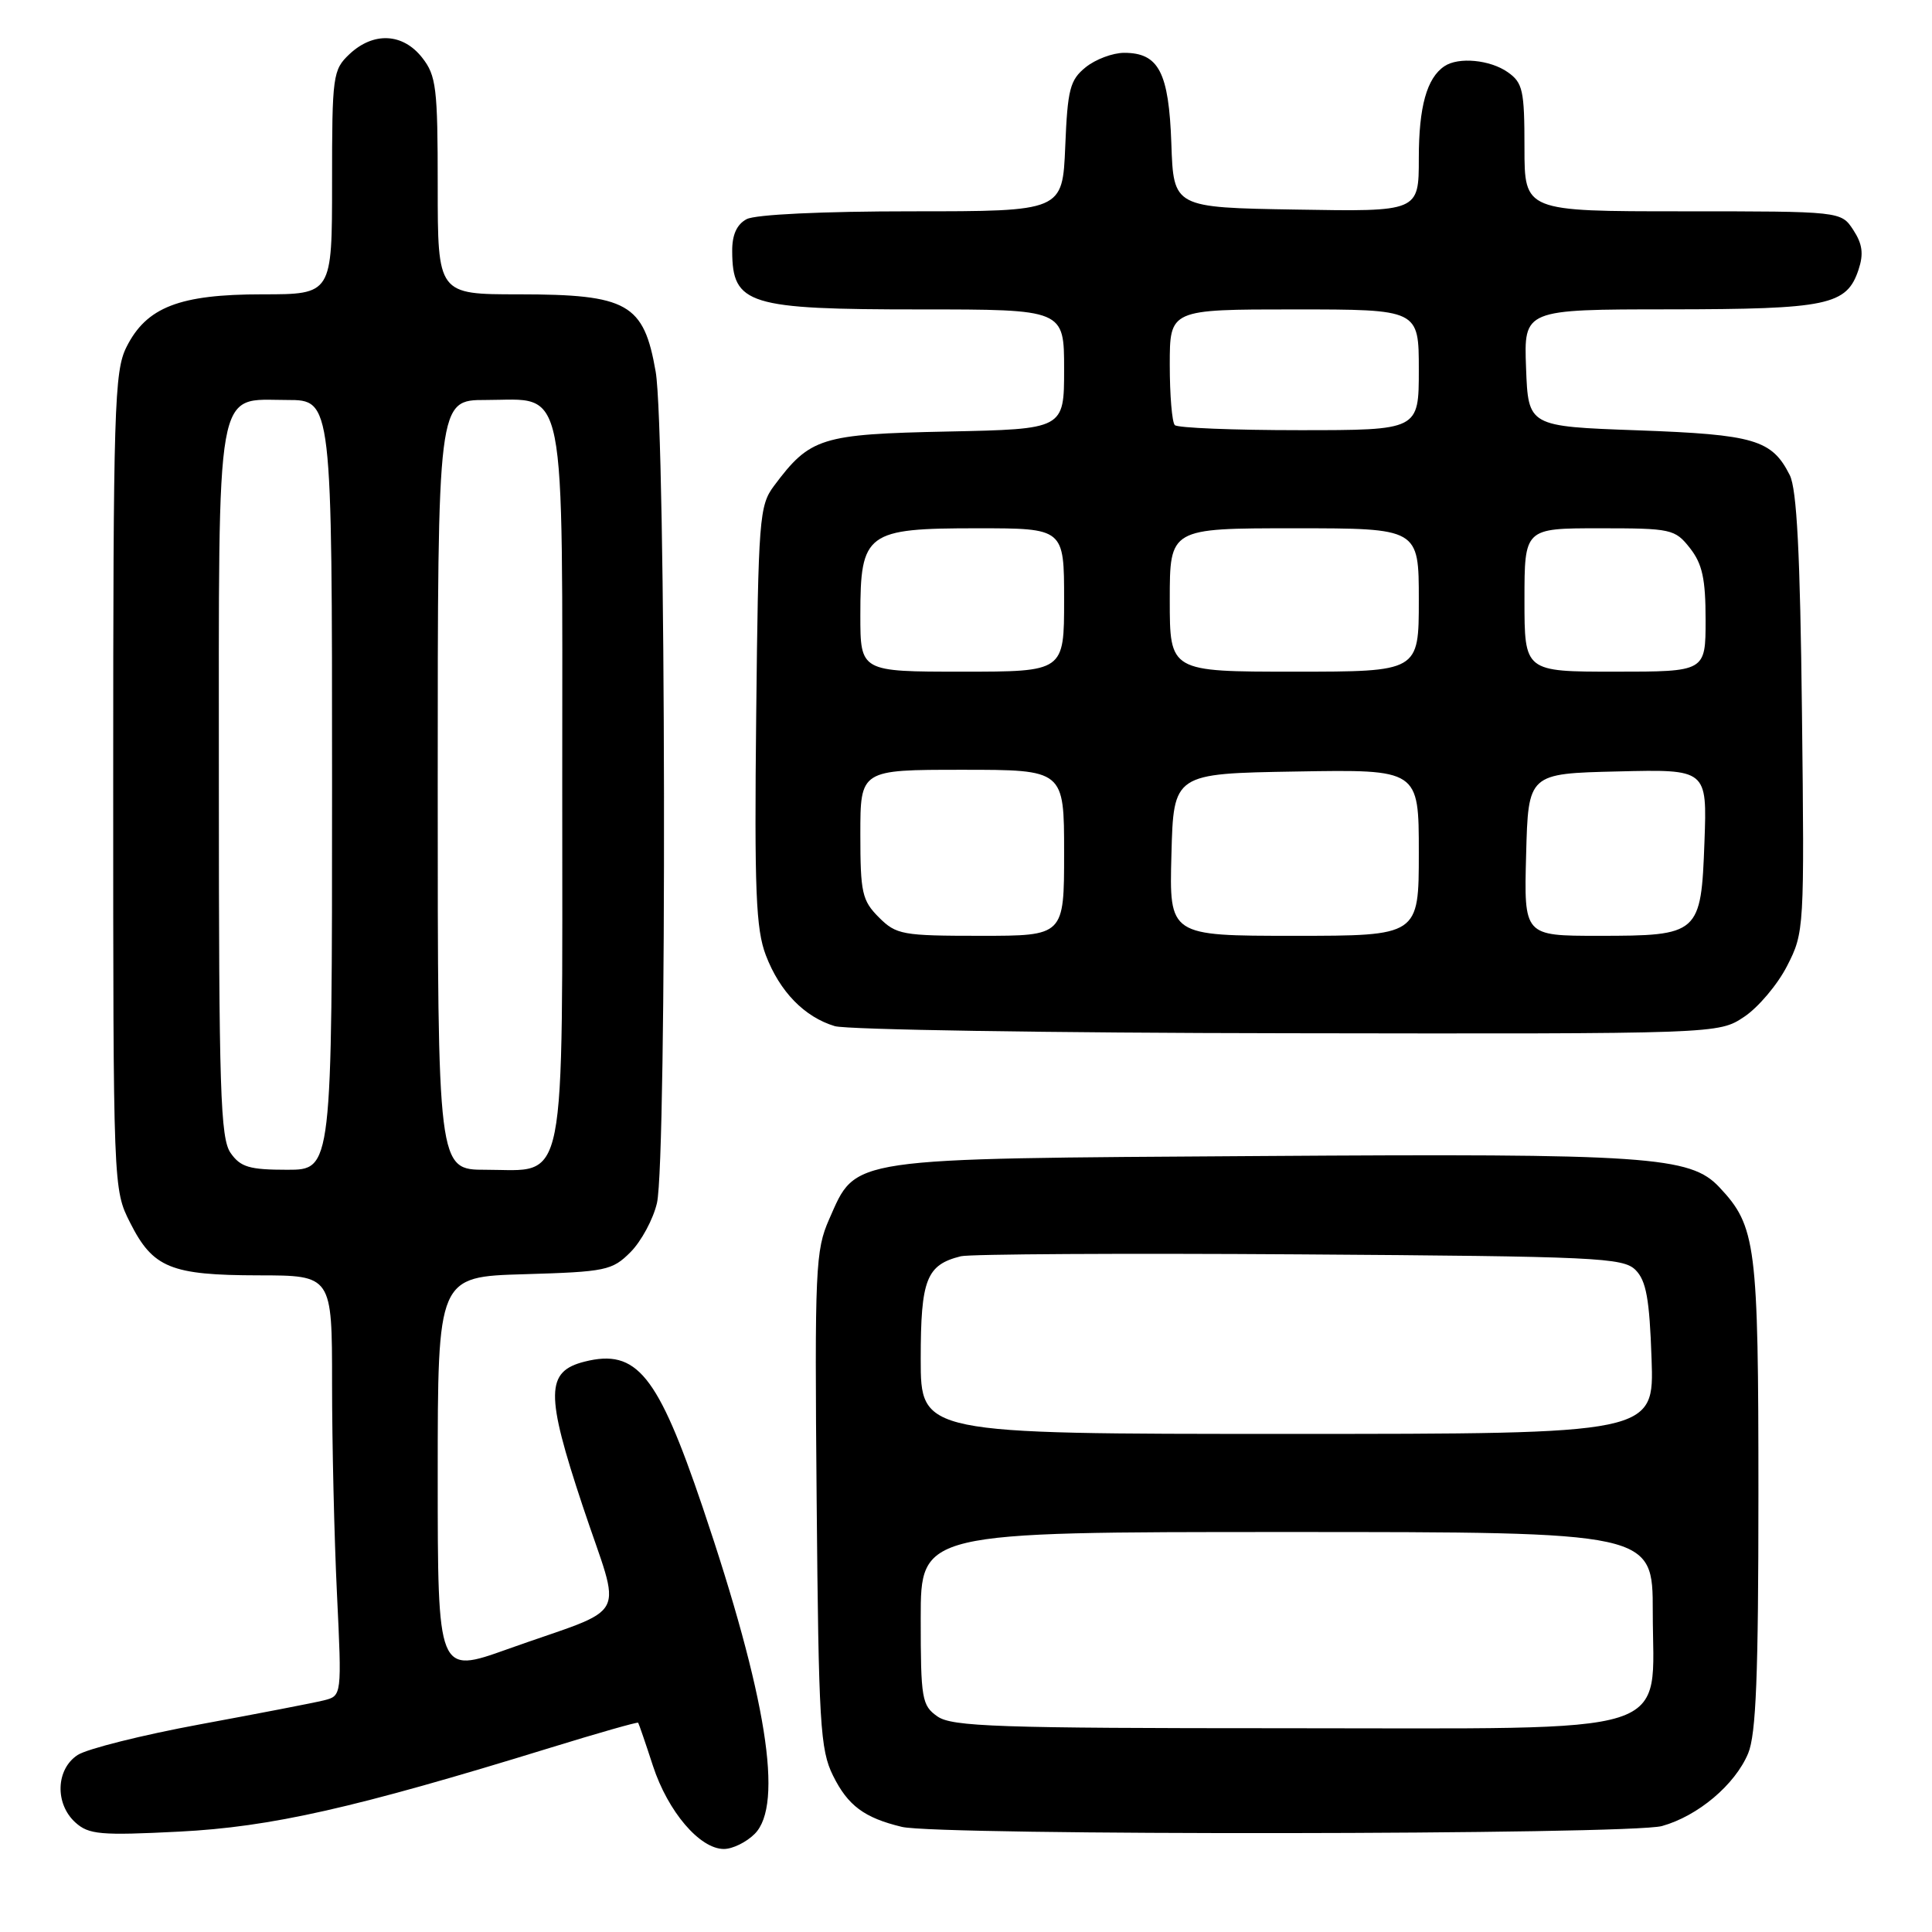 <?xml version="1.0" encoding="UTF-8" standalone="no"?>
<!DOCTYPE svg PUBLIC "-//W3C//DTD SVG 1.1//EN" "http://www.w3.org/Graphics/SVG/1.1/DTD/svg11.dtd" >
<svg xmlns="http://www.w3.org/2000/svg" xmlns:xlink="http://www.w3.org/1999/xlink" version="1.1" viewBox="0 0 256 256">
 <g >
 <path fill="currentColor"
d=" M 100.00 243.00 C 103.87 239.13 101.58 224.77 93.10 199.70 C 87.14 182.10 84.37 178.69 77.47 180.42 C 72.30 181.72 72.26 184.67 77.21 199.56 C 82.41 215.19 83.75 212.63 67.25 218.52 C 58.00 221.83 58.00 221.83 58.00 195.50 C 58.00 169.17 58.00 169.17 69.48 168.84 C 80.28 168.52 81.11 168.35 83.55 165.91 C 84.97 164.48 86.55 161.56 87.05 159.41 C 88.39 153.61 88.25 57.09 86.88 49.25 C 85.31 40.21 83.19 39.01 68.75 39.00 C 58.00 39.00 58.00 39.00 58.00 24.63 C 58.00 11.62 57.81 10.02 55.93 7.63 C 53.37 4.38 49.49 4.19 46.31 7.17 C 44.10 9.26 44.00 9.97 44.00 24.17 C 44.00 39.00 44.00 39.00 34.75 39.00 C 23.76 39.00 19.40 40.70 16.75 46.00 C 15.15 49.20 15.00 54.09 15.00 103.54 C 15.00 157.58 15.00 157.58 17.25 162.03 C 20.26 168.00 22.62 168.97 34.25 168.99 C 44.00 169.00 44.00 169.00 44.00 183.34 C 44.00 191.23 44.29 203.76 44.65 211.20 C 45.30 224.71 45.30 224.71 42.90 225.31 C 41.58 225.64 34.21 227.06 26.53 228.48 C 18.85 229.90 11.54 231.73 10.28 232.55 C 7.40 234.44 7.25 239.01 9.99 241.49 C 11.76 243.09 13.30 243.23 23.74 242.70 C 35.94 242.08 46.89 239.61 72.94 231.58 C 79.23 229.64 84.46 228.15 84.56 228.27 C 84.65 228.40 85.54 230.97 86.52 233.99 C 88.51 240.06 92.73 245.00 95.92 245.00 C 97.07 245.00 98.90 244.10 100.00 243.00 Z  M 220.22 241.96 C 224.99 240.63 229.90 236.49 231.64 232.33 C 232.69 229.81 233.00 221.97 233.00 198.00 C 233.00 164.85 232.70 162.50 227.82 157.31 C 223.97 153.21 218.44 152.83 167.00 153.18 C 111.81 153.54 113.53 153.29 109.87 161.55 C 108.05 165.68 107.94 168.05 108.21 198.73 C 108.47 228.45 108.68 231.85 110.38 235.28 C 112.35 239.26 114.52 240.87 119.50 242.07 C 124.34 243.24 215.97 243.14 220.22 241.96 Z  M 231.10 134.74 C 232.97 133.50 235.54 130.46 236.80 127.99 C 239.07 123.56 239.10 123.12 238.77 94.50 C 238.53 73.34 238.09 64.81 237.15 62.95 C 234.78 58.26 232.48 57.58 217.00 57.02 C 202.50 56.50 202.50 56.50 202.21 48.75 C 201.92 41.00 201.92 41.00 221.21 40.99 C 242.23 40.97 244.70 40.45 246.27 35.72 C 246.96 33.64 246.78 32.32 245.57 30.47 C 243.95 28.00 243.95 28.00 222.98 28.00 C 202.00 28.00 202.00 28.00 202.00 19.56 C 202.00 11.97 201.78 10.96 199.78 9.56 C 197.44 7.92 193.26 7.52 191.40 8.77 C 189.06 10.33 188.00 14.14 188.00 20.96 C 188.00 28.05 188.00 28.05 171.75 27.77 C 155.50 27.50 155.50 27.50 155.21 19.03 C 154.88 9.58 153.54 7.00 148.96 7.00 C 147.45 7.00 145.16 7.86 143.86 8.91 C 141.77 10.60 141.46 11.82 141.15 19.41 C 140.79 28.00 140.79 28.00 120.83 28.00 C 108.98 28.00 100.08 28.42 98.93 29.04 C 97.63 29.73 97.00 31.12 97.02 33.29 C 97.05 40.36 99.12 41.00 121.93 41.00 C 141.00 41.00 141.00 41.00 141.00 48.93 C 141.00 56.86 141.00 56.86 125.57 57.18 C 108.76 57.53 107.35 57.97 102.56 64.38 C 100.61 66.99 100.48 68.67 100.20 94.81 C 99.95 118.05 100.16 123.13 101.48 126.58 C 103.32 131.40 106.59 134.76 110.62 135.97 C 112.20 136.44 139.20 136.87 170.60 136.91 C 227.70 137.00 227.70 137.00 231.10 134.74 Z  M 30.56 152.78 C 29.20 150.84 29.00 144.52 29.00 104.00 C 29.00 49.88 28.45 53.00 38.06 53.00 C 44.00 53.00 44.00 53.00 44.00 104.00 C 44.00 155.00 44.00 155.00 38.06 155.00 C 33.05 155.00 31.87 154.65 30.56 152.78 Z  M 58.00 104.00 C 58.00 53.00 58.00 53.00 64.35 53.00 C 75.22 53.00 74.50 49.37 74.50 104.00 C 74.50 158.63 75.22 155.00 64.35 155.00 C 58.00 155.00 58.00 155.00 58.00 104.00 Z  M 124.22 227.44 C 122.15 225.99 122.00 225.13 122.00 214.44 C 122.00 203.00 122.00 203.00 170.50 203.00 C 219.00 203.00 219.00 203.00 219.00 213.55 C 219.00 230.32 223.15 229.00 170.27 229.00 C 132.22 229.00 126.15 228.79 124.22 227.44 Z  M 122.00 180.07 C 122.00 169.51 122.75 167.60 127.32 166.46 C 128.52 166.17 148.72 166.05 172.22 166.21 C 211.64 166.48 215.07 166.64 216.72 168.28 C 218.13 169.70 218.57 172.11 218.84 180.03 C 219.19 190.00 219.19 190.00 170.59 190.00 C 122.00 190.00 122.00 190.00 122.00 180.07 Z  M 116.45 121.55 C 114.23 119.32 114.00 118.29 114.00 110.55 C 114.00 102.00 114.00 102.00 127.50 102.00 C 141.00 102.00 141.00 102.00 141.00 113.00 C 141.00 124.00 141.00 124.00 129.95 124.00 C 119.56 124.00 118.76 123.86 116.45 121.55 Z  M 155.22 113.25 C 155.50 102.50 155.50 102.50 171.75 102.23 C 188.00 101.95 188.00 101.95 188.00 112.98 C 188.00 124.00 188.00 124.00 171.47 124.00 C 154.93 124.00 154.93 124.00 155.22 113.25 Z  M 202.22 113.25 C 202.50 102.50 202.50 102.50 214.35 102.22 C 226.20 101.93 226.20 101.93 225.85 111.55 C 225.40 123.80 225.18 124.00 211.78 124.00 C 201.93 124.00 201.93 124.00 202.22 113.25 Z  M 114.00 81.50 C 114.00 70.57 114.77 70.00 129.50 70.00 C 141.00 70.00 141.00 70.00 141.00 79.50 C 141.00 89.00 141.00 89.00 127.50 89.00 C 114.00 89.00 114.00 89.00 114.00 81.50 Z  M 155.00 79.50 C 155.00 70.00 155.00 70.00 171.50 70.00 C 188.00 70.00 188.00 70.00 188.00 79.50 C 188.00 89.00 188.00 89.00 171.50 89.00 C 155.00 89.00 155.00 89.00 155.00 79.50 Z  M 202.00 79.50 C 202.00 70.00 202.00 70.00 211.93 70.00 C 221.46 70.00 221.94 70.10 223.93 72.63 C 225.57 74.72 226.00 76.70 226.00 82.13 C 226.00 89.00 226.00 89.00 214.00 89.00 C 202.00 89.00 202.00 89.00 202.00 79.50 Z  M 155.67 56.33 C 155.30 55.97 155.00 52.37 155.00 48.33 C 155.00 41.00 155.00 41.00 171.50 41.00 C 188.00 41.00 188.00 41.00 188.00 49.00 C 188.00 57.00 188.00 57.00 172.17 57.00 C 163.46 57.00 156.03 56.70 155.67 56.33 Z "/>
</g>
</svg>